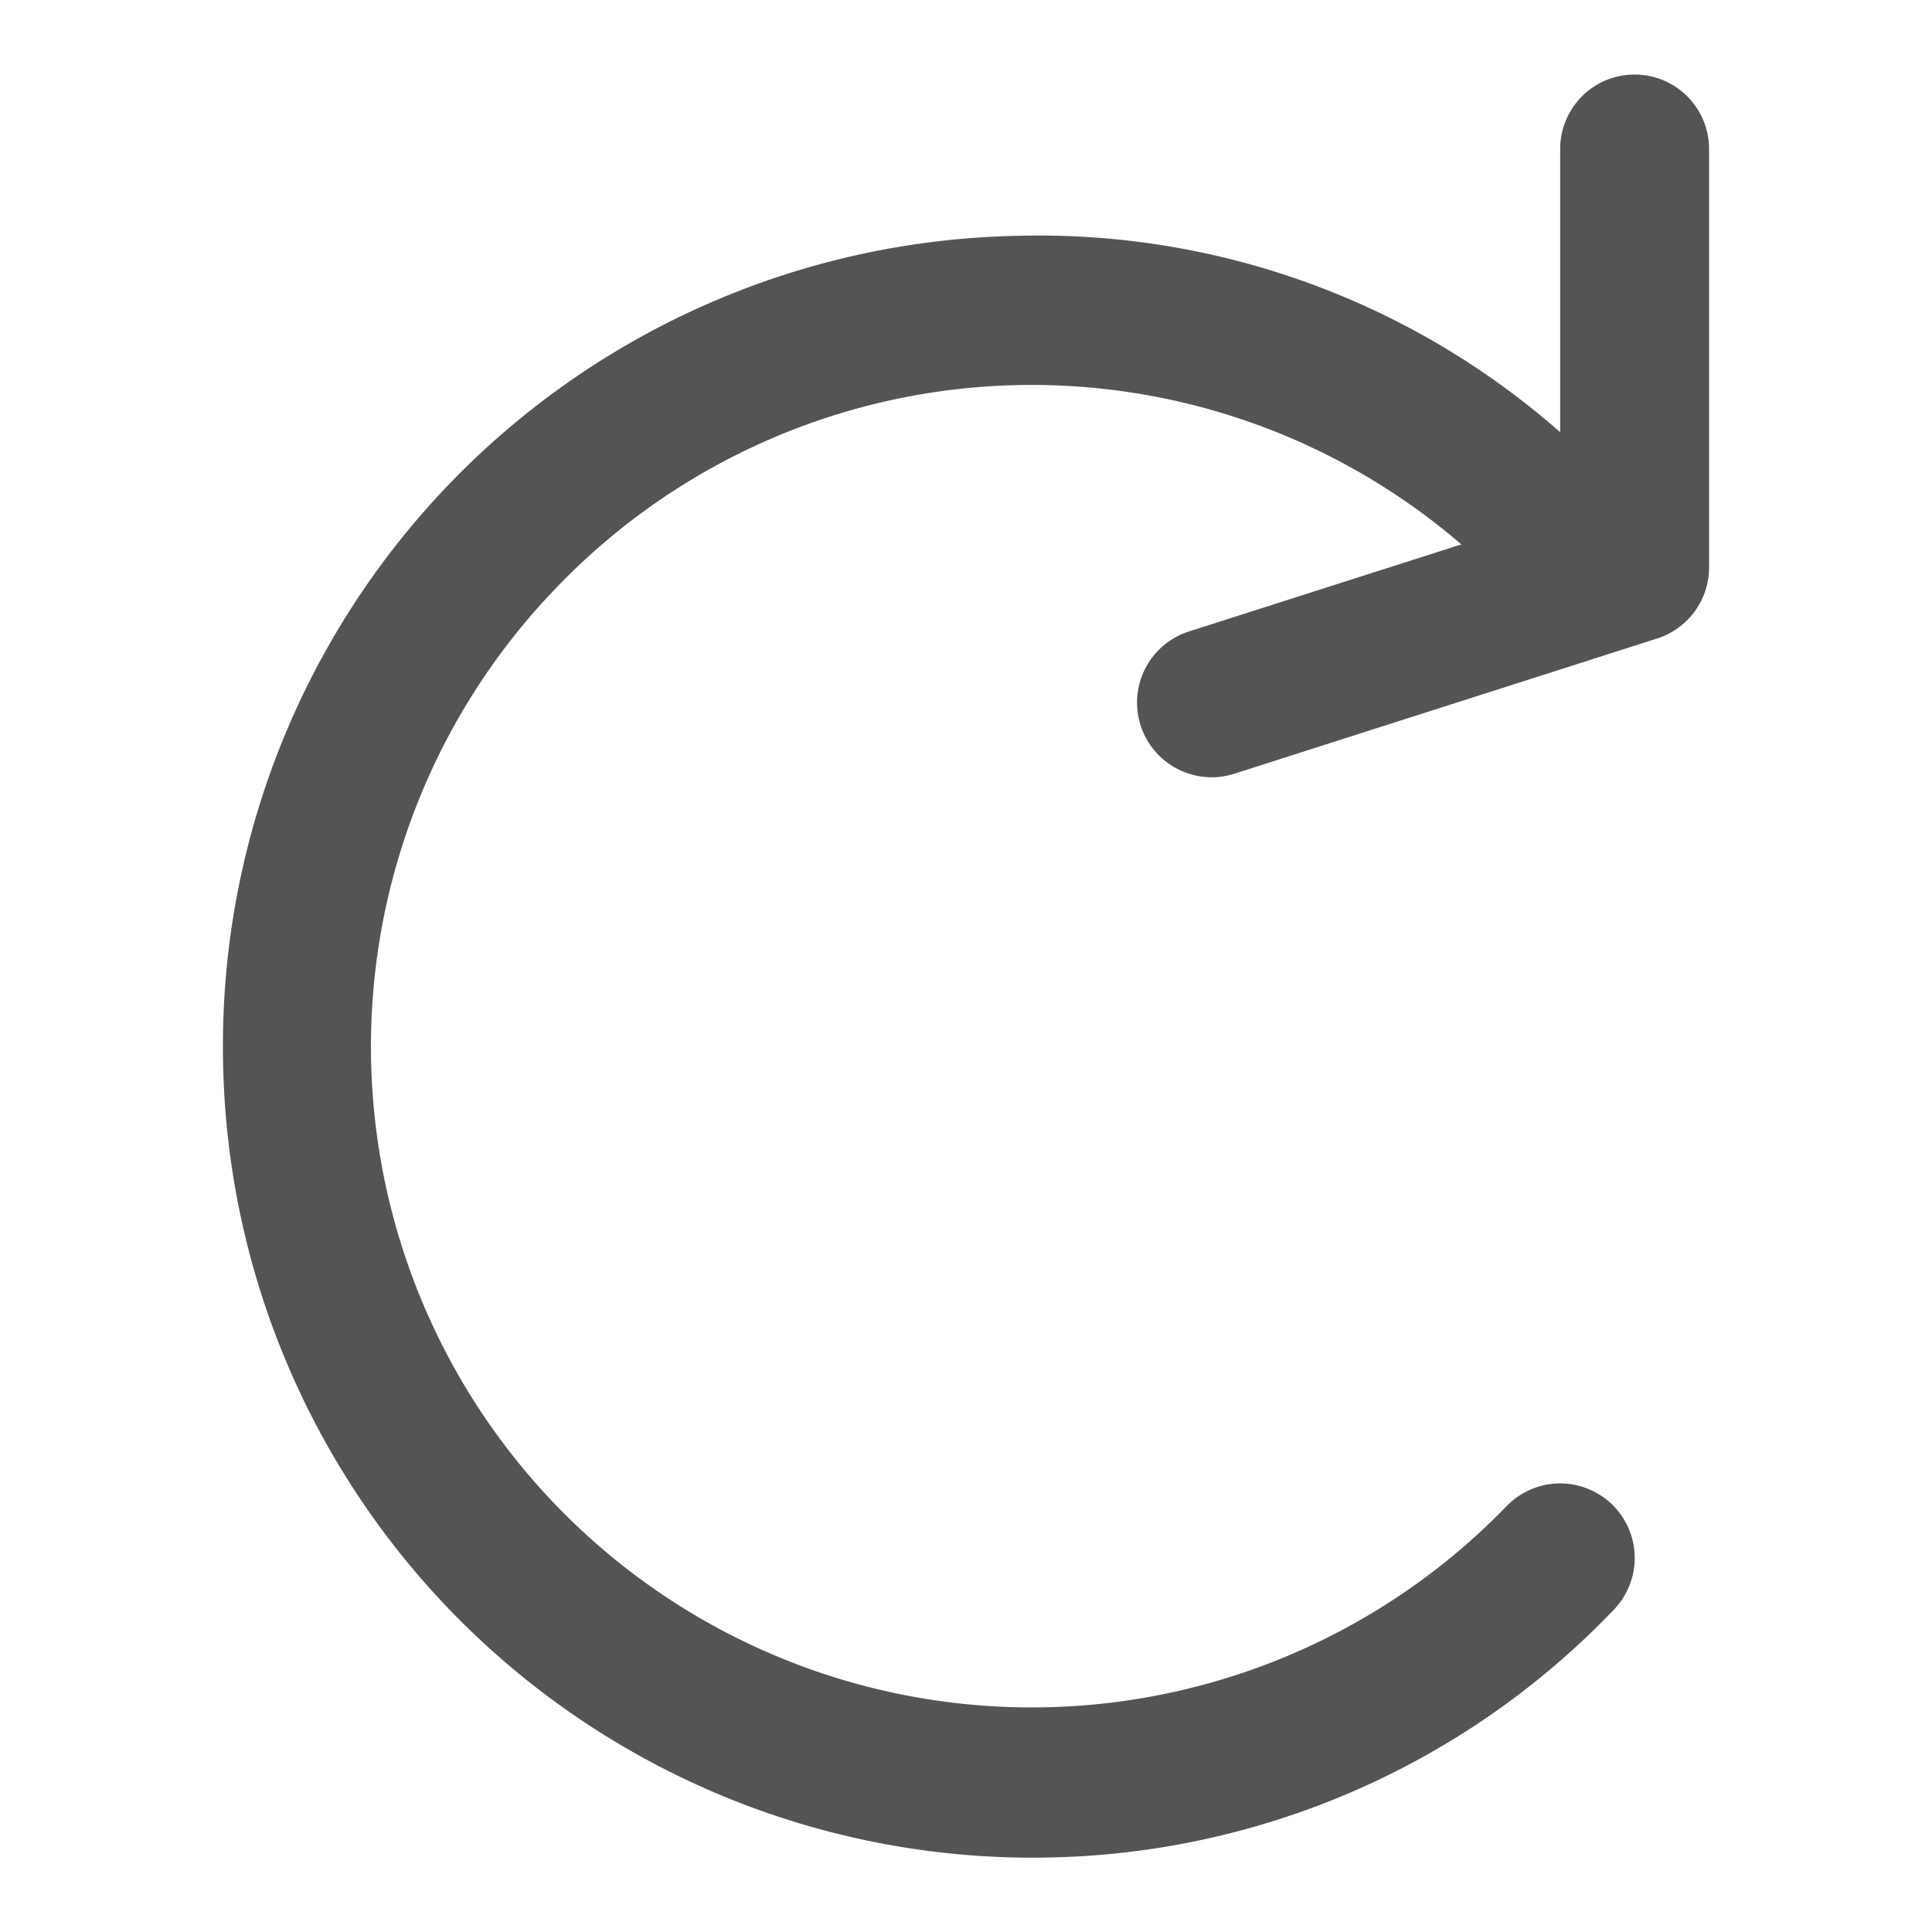 <svg id="Слой_1" data-name="Слой 1"
  xmlns:cc="http://creativecommons.org/ns#"
  xmlns:rdf="http://www.w3.org/1999/02/22-rdf-syntax-ns#"
  xmlns="http://www.w3.org/2000/svg" viewBox="0 0 26 26">
  <defs>
    <style>.cls-1{fill:#545454;}</style>
  </defs>
  <title>redo</title>
  <path class="cls-1" d="M13.879,25c.067,0,.132-.001.2-.002a10.798,10.798,0,0,0,7.638-3.334,1.003,1.003,0,1,0-1.442-1.395A8.892,8.892,0,0,1,7.494,7.902,8.862,8.862,0,0,1,20.05,7.677a1.004,1.004,0,0,0,1.391-1.446,10.617,10.617,0,0,0-7.752-3.057A10.9,10.9,0,0,0,3.002,14.281,10.899,10.899,0,0,0,13.879,25Z"/>
  <path class="cls-1" d="M16.305,10.46a.993.993,0,0,0,.304-.047l5.694-1.821A1.005,1.005,0,0,0,23,7.635v-5.63a1.002,1.002,0,1,0-2.004,0v4.896L16,8.498a1.005,1.005,0,0,0,.304,1.962Z"/>
</svg>